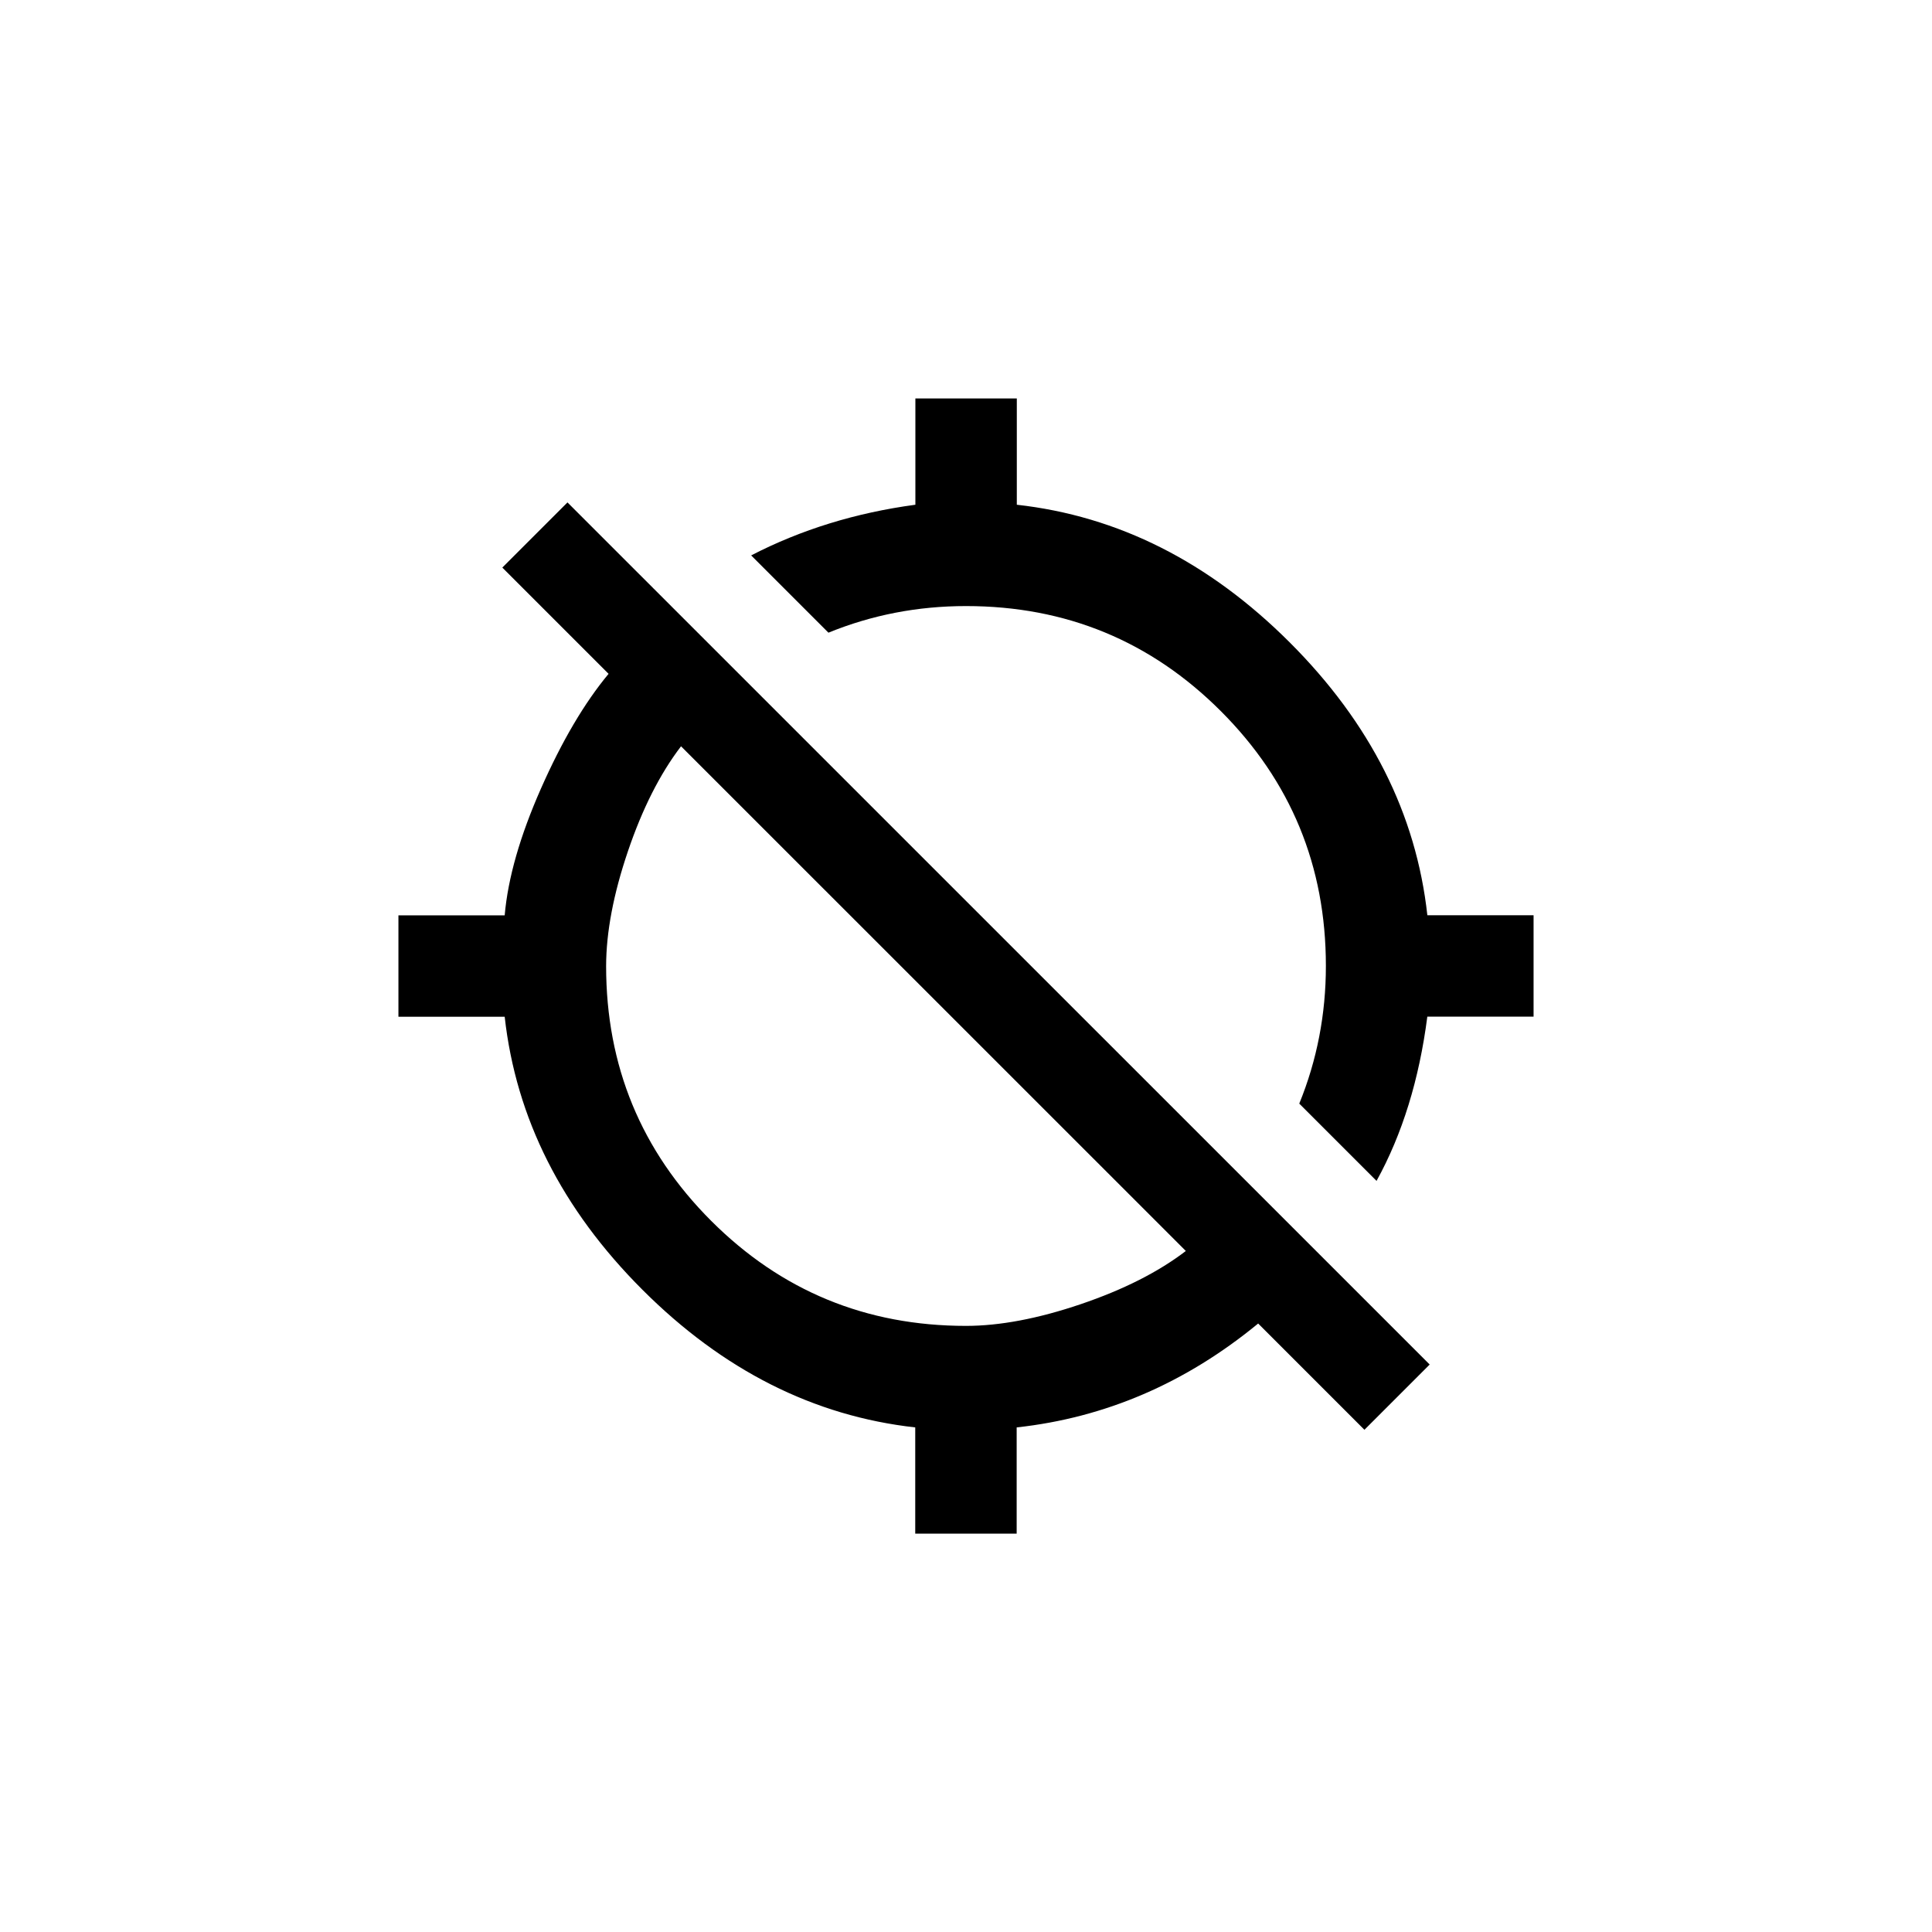 <!-- Generated by IcoMoon.io -->
<svg version="1.1" xmlns="http://www.w3.org/2000/svg" width="40" height="40" viewBox="0 0 40 40">
<title>mt-gps_off</title>
<path d="M24.551 25.9l-10.451-10.449q-0.651 0.851-1.1 2.175t-0.451 2.375q0 3.1 2.175 5.275t5.275 2.175q1.051 0 2.375-0.449t2.175-1.1zM10.4 11.751l1.349-1.349 17.851 17.849-1.351 1.351-2.2-2.2q-2.251 1.851-5 2.151v2.2h-2.1v-2.2q-3.149-0.351-5.649-2.851t-2.851-5.651h-2.2v-2.1h2.2q0.1-1.151 0.751-2.625t1.4-2.375zM29.551 18.949h2.2v2.1h-2.2q-0.251 1.949-1.051 3.4l-1.6-1.6q0.551-1.351 0.551-2.851 0-3.1-2.175-5.275t-5.275-2.175q-1.5 0-2.849 0.551l-1.6-1.6q1.549-0.8 3.4-1.049v-2.2h2.1v2.2q3.149 0.351 5.651 2.851t2.849 5.649z"></path>
</svg>
